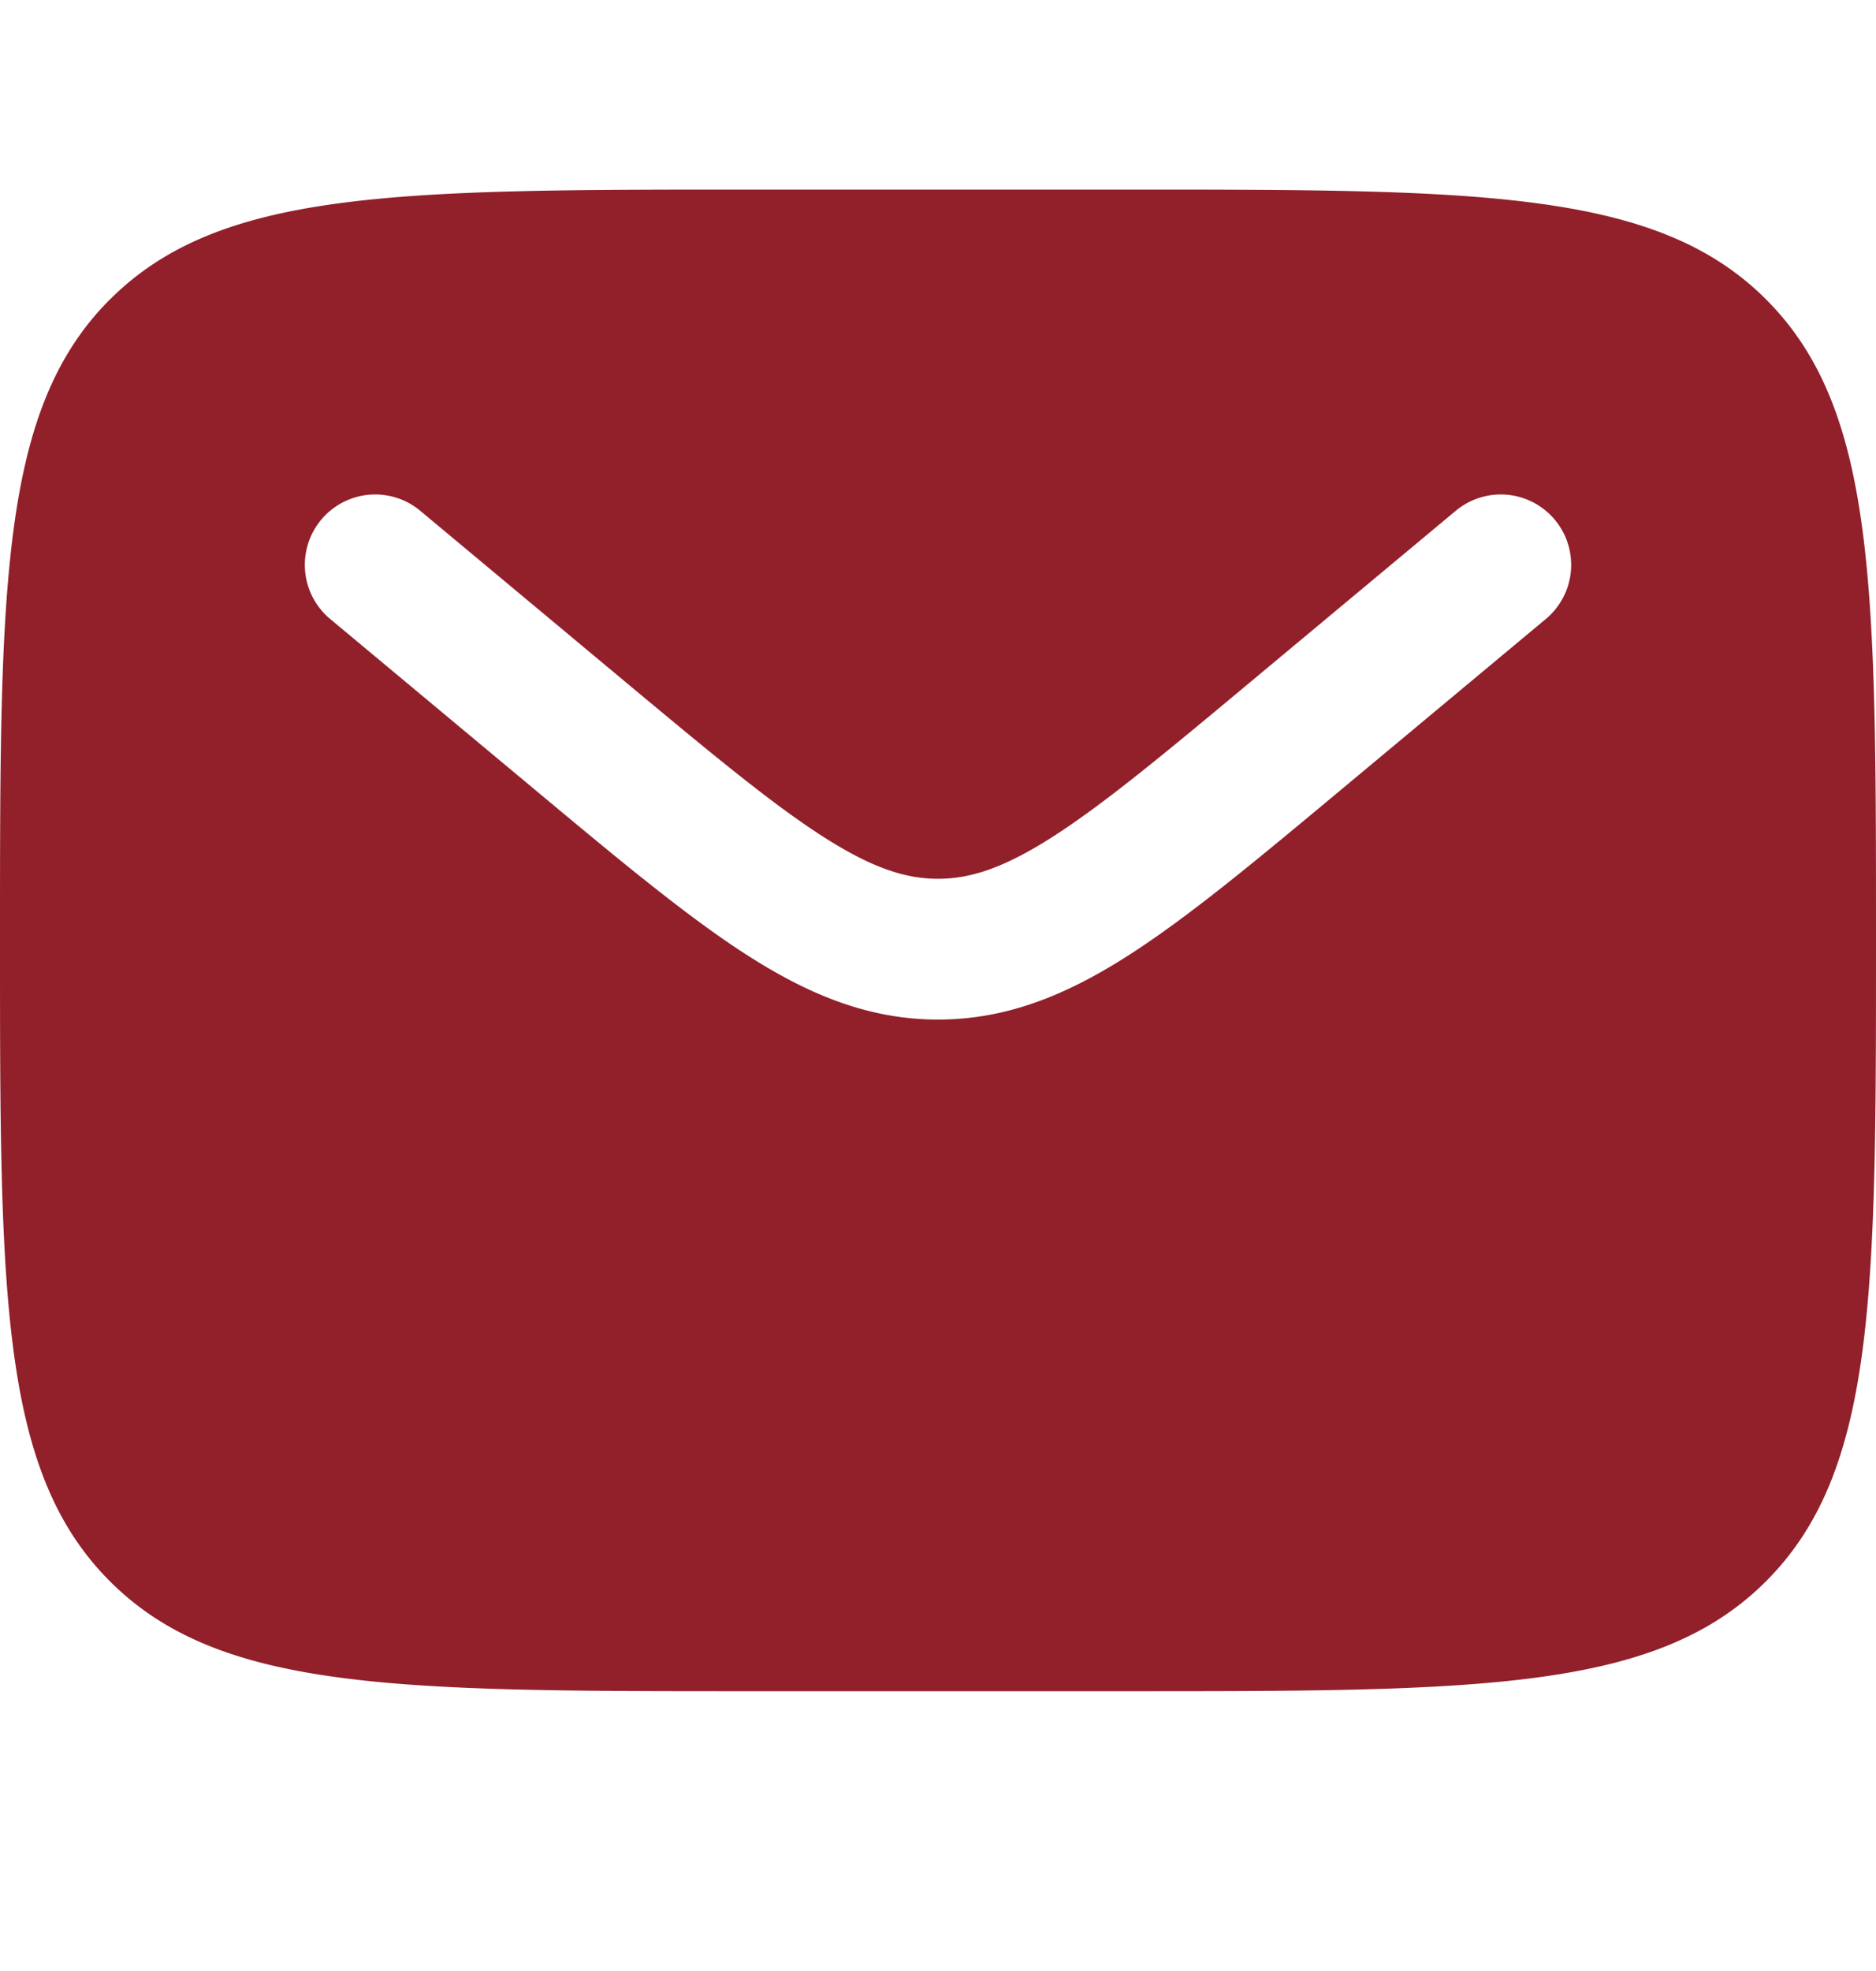 <svg width="20" height="21" fill="none" xmlns="http://www.w3.org/2000/svg"><path fill-rule="evenodd" clip-rule="evenodd" d="M1.172 3.19C0 4.362 0 6.247 0 10.02c0 3.77 0 5.656 1.172 6.828C2.343 18.019 4.229 18.019 8 18.019h4c3.771 0 5.657 0 6.828-1.172C20 15.675 20 13.79 20 10.019c0-3.772 0-5.657-1.172-6.829C17.657 2.02 15.771 2.02 12 2.02H8c-3.771 0-5.657 0-6.828 1.171Zm15.404 2.348a.75.75 0 0 1-.096 1.057l-2.196 1.83c-.887.739-1.605 1.337-2.24 1.745-.66.425-1.303.693-2.044.693-.741 0-1.384-.268-2.045-.693-.634-.408-1.352-1.006-2.239-1.745L3.52 6.595a.75.75 0 1 1 .96-1.153l2.159 1.8c.933.777 1.58 1.315 2.128 1.667.529.34.888.454 1.233.454.345 0 .704-.114 1.233-.454.547-.352 1.195-.89 2.128-1.668l2.159-1.799a.75.75 0 0 1 1.056.096Z" fill="#91202B"/></svg>